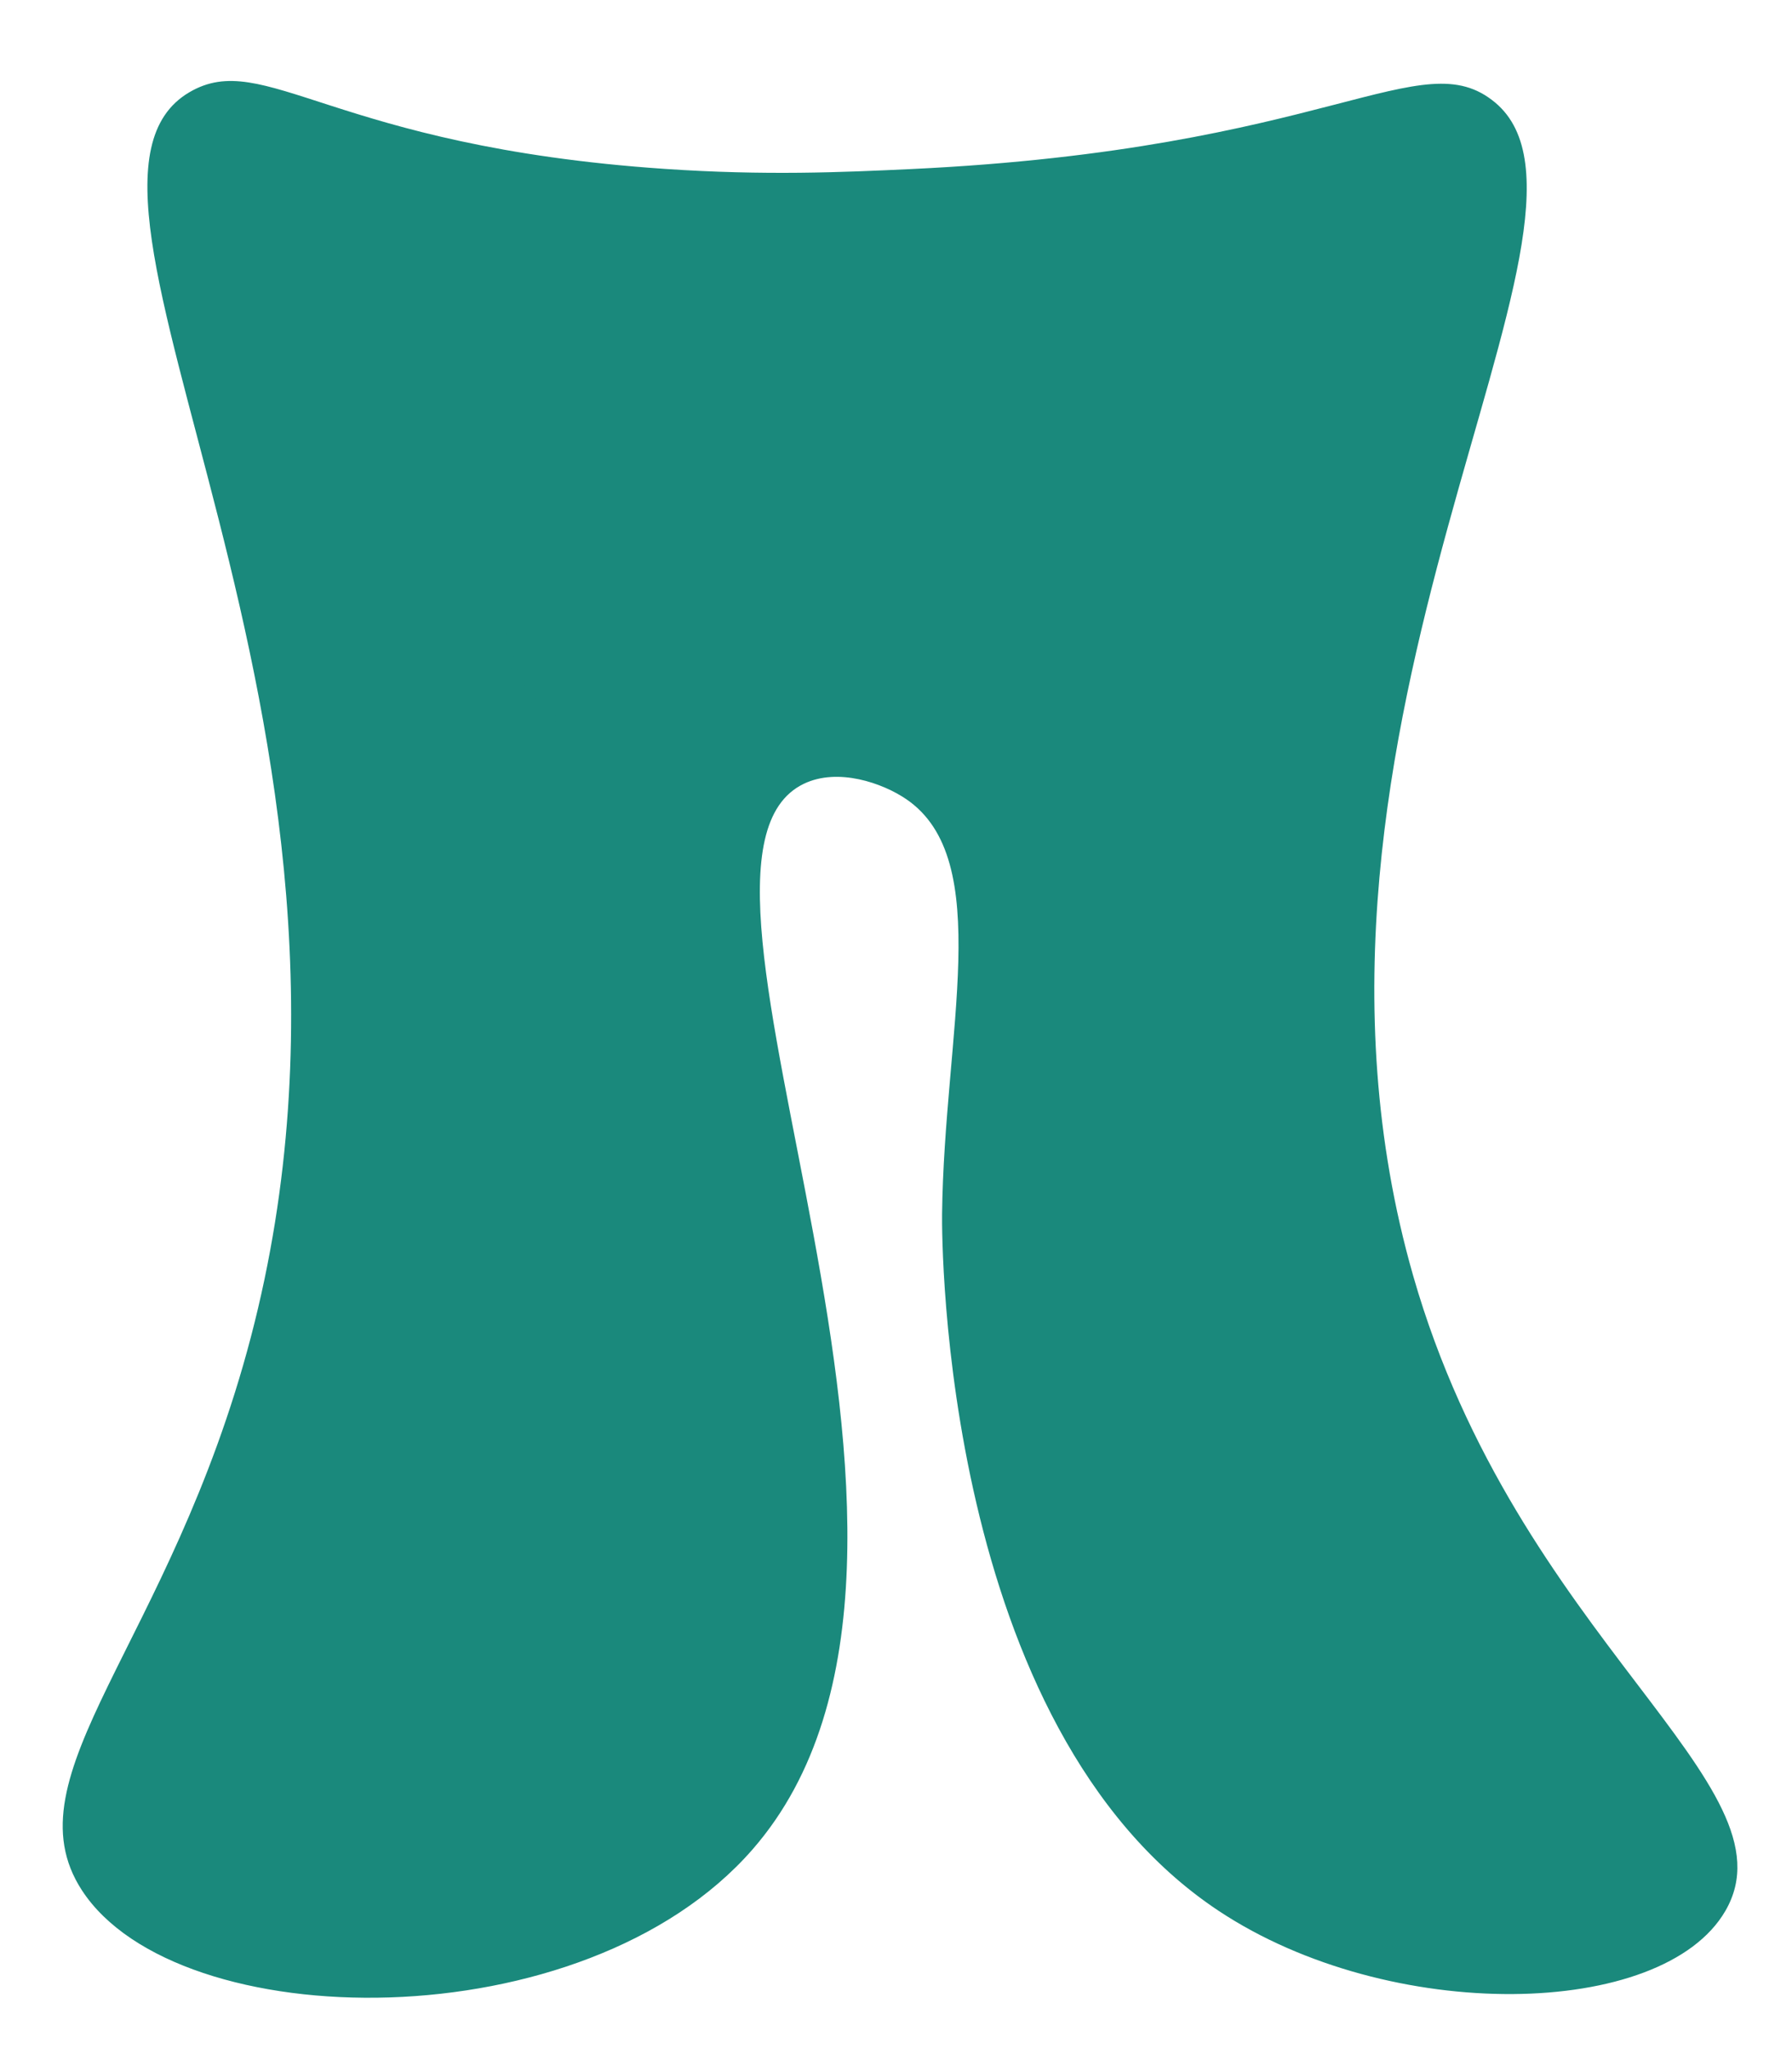 <?xml version="1.0" encoding="utf-8"?>
<!-- Generator: Adobe Illustrator 29.0.0, SVG Export Plug-In . SVG Version: 9.03 Build 54978)  -->
<svg version="1.0" id="Figurer_copy" xmlns="http://www.w3.org/2000/svg" xmlns:xlink="http://www.w3.org/1999/xlink" x="0px"
	 y="0px" viewBox="0 0 350 400" style="enable-background:new 0 0 350 400;" xml:space="preserve">
<style type="text/css">
	.st0{fill:#1A897C;}
	.st1{fill:none;stroke:#1A897C;stroke-miterlimit:10;}
</style>
<path class="st0" d="M276,249c-30.64-106.96,43.35-206.23,16-229c-14.44-12.02-32.3,9.14-114,13c-13.61,0.64-28.51,1.3-48.16-0.03
	C64.89,28.56,51.66,9.41,37,18C4.63,36.96,80.59,140.42,49,261c-15.71,59.95-47.66,85.49-33,108c18.65,28.63,98.05,29.8,131-8
	c50.67-58.12-22.32-192.52,10-208c6.67-3.2,15.38-0.14,20,3c17.37,11.82,7.41,45.67,7,81c-0.06,5.16-0.04,100.15,54,136
	c33.44,22.18,86.75,21.17,99,0C351.26,348.37,296.33,319.94,276,249z"/>
<path class="st1" d="M125,119c-0.33,0-0.67,0-1,0"/>
<path class="st1" d="M100.26,119.09c-2.91,8.32,1.61,18.51,9.73,21.93"/>
<path class="st0" d="M361,181c-6.43,0-6.45,10,0,10C367.43,191,367.45,181,361,181z"/>
<path class="st0" d="M442,169c-6.43,0-6.45,10,0,10C448.43,179,448.45,169,442,169z"/>
<path class="st0" d="M-221-17c-6.43,0-6.45,10,0,10C-214.57-7-214.55-17-221-17z"/>
</svg>
